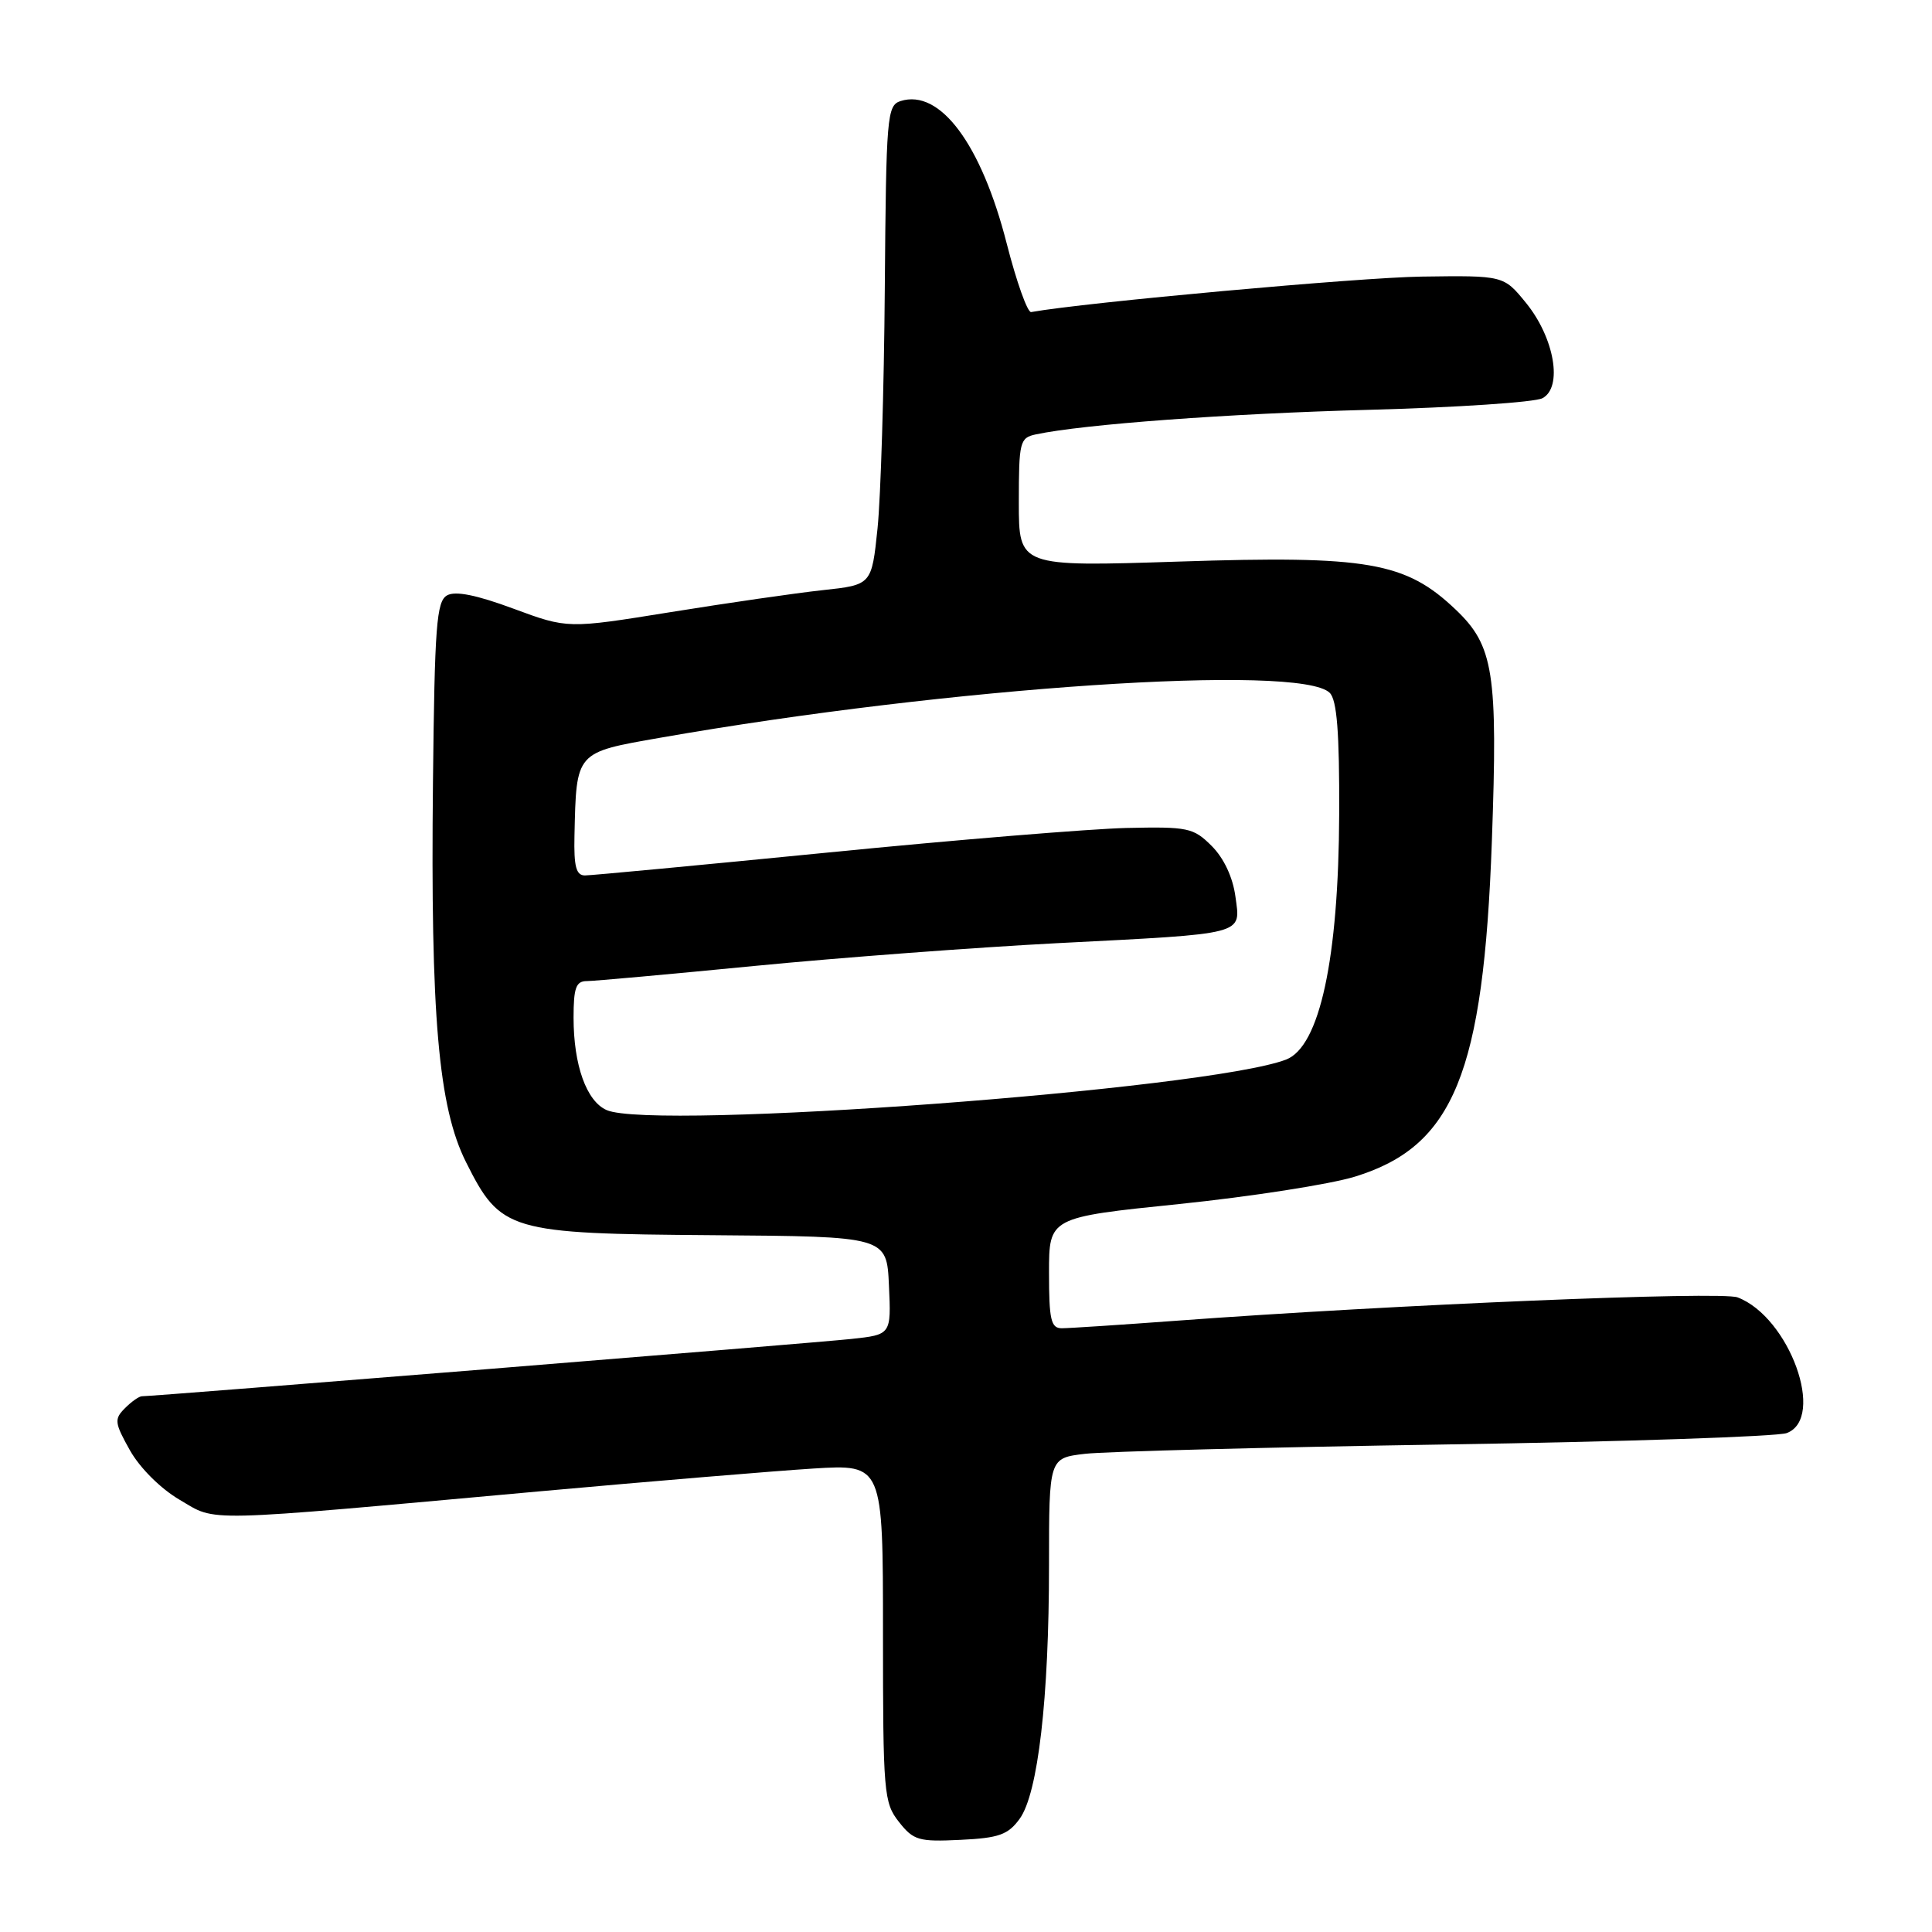 <?xml version="1.0" encoding="UTF-8" standalone="no"?>
<!DOCTYPE svg PUBLIC "-//W3C//DTD SVG 1.1//EN" "http://www.w3.org/Graphics/SVG/1.1/DTD/svg11.dtd" >
<svg xmlns="http://www.w3.org/2000/svg" xmlns:xlink="http://www.w3.org/1999/xlink" version="1.1" viewBox="0 0 256 256">
 <g >
 <path fill="currentColor"
d=" M 135.11 241.00 C 137.54 237.66 139.00 225.06 139.00 207.38 C 139.00 193.20 139.00 193.20 143.75 192.64 C 146.36 192.33 167.85 191.77 191.50 191.40 C 215.15 191.04 235.51 190.35 236.75 189.89 C 241.96 187.94 237.11 174.53 230.24 171.91 C 228.05 171.07 184.69 172.87 155.94 175.00 C 148.49 175.55 141.62 176.00 140.69 176.00 C 139.26 176.00 139.00 174.89 139.00 168.66 C 139.00 161.31 139.00 161.31 156.25 159.54 C 165.74 158.56 176.22 156.93 179.54 155.91 C 192.63 151.88 196.57 142.23 197.68 111.46 C 198.48 89.11 197.93 85.57 192.88 80.77 C 186.25 74.46 181.24 73.59 156.25 74.41 C 135.00 75.10 135.00 75.10 135.00 66.57 C 135.00 58.53 135.13 58.01 137.25 57.56 C 143.54 56.22 162.75 54.80 181.50 54.30 C 193.05 53.99 203.34 53.30 204.37 52.77 C 207.11 51.35 205.98 44.77 202.20 40.13 C 199.24 36.50 199.24 36.50 188.37 36.65 C 180.19 36.76 143.85 40.06 136.63 41.35 C 136.15 41.43 134.69 37.34 133.39 32.25 C 130.02 19.07 124.55 11.74 119.33 13.39 C 117.53 13.97 117.42 15.36 117.24 38.25 C 117.14 51.59 116.70 65.88 116.28 70.00 C 115.50 77.50 115.50 77.50 109.00 78.20 C 105.42 78.59 96.36 79.90 88.86 81.11 C 75.22 83.31 75.22 83.31 68.03 80.65 C 63.15 78.84 60.33 78.27 59.24 78.89 C 57.84 79.67 57.59 82.92 57.37 103.64 C 57.04 134.65 58.09 146.69 61.75 153.99 C 66.35 163.17 67.37 163.47 94.50 163.67 C 117.50 163.84 117.50 163.84 117.79 170.34 C 118.09 176.85 118.09 176.85 112.79 177.42 C 107.92 177.95 20.36 185.02 18.82 185.01 C 18.45 185.00 17.43 185.71 16.56 186.59 C 15.11 188.04 15.17 188.52 17.22 192.18 C 18.54 194.52 21.29 197.26 23.82 198.74 C 28.82 201.67 26.04 201.73 71.50 197.61 C 86.35 196.27 102.66 194.91 107.75 194.59 C 117.00 194.02 117.00 194.02 117.00 216.38 C 117.00 237.60 117.11 238.87 119.11 241.41 C 121.04 243.86 121.73 244.06 127.26 243.79 C 132.36 243.55 133.58 243.11 135.11 241.00 Z  M 80.38 147.09 C 77.71 145.92 76.00 141.14 76.00 134.85 C 76.00 130.90 76.32 130.00 77.75 130.00 C 78.71 130.00 88.72 129.09 100.00 127.99 C 111.28 126.89 129.28 125.54 140.00 124.98 C 165.36 123.68 164.39 123.93 163.70 118.80 C 163.36 116.25 162.17 113.71 160.56 112.10 C 158.13 109.67 157.43 109.53 149.23 109.71 C 144.43 109.83 126.67 111.28 109.76 112.96 C 92.85 114.63 78.34 116.00 77.51 116.00 C 76.34 116.00 76.03 114.82 76.12 110.75 C 76.37 99.54 76.21 99.73 87.51 97.75 C 125.85 91.03 172.33 87.91 176.20 91.81 C 177.15 92.76 177.49 97.04 177.45 107.81 C 177.38 127.03 174.87 138.69 170.41 140.40 C 160.06 144.37 86.58 149.83 80.38 147.09 Z "/>
</g>
</svg>